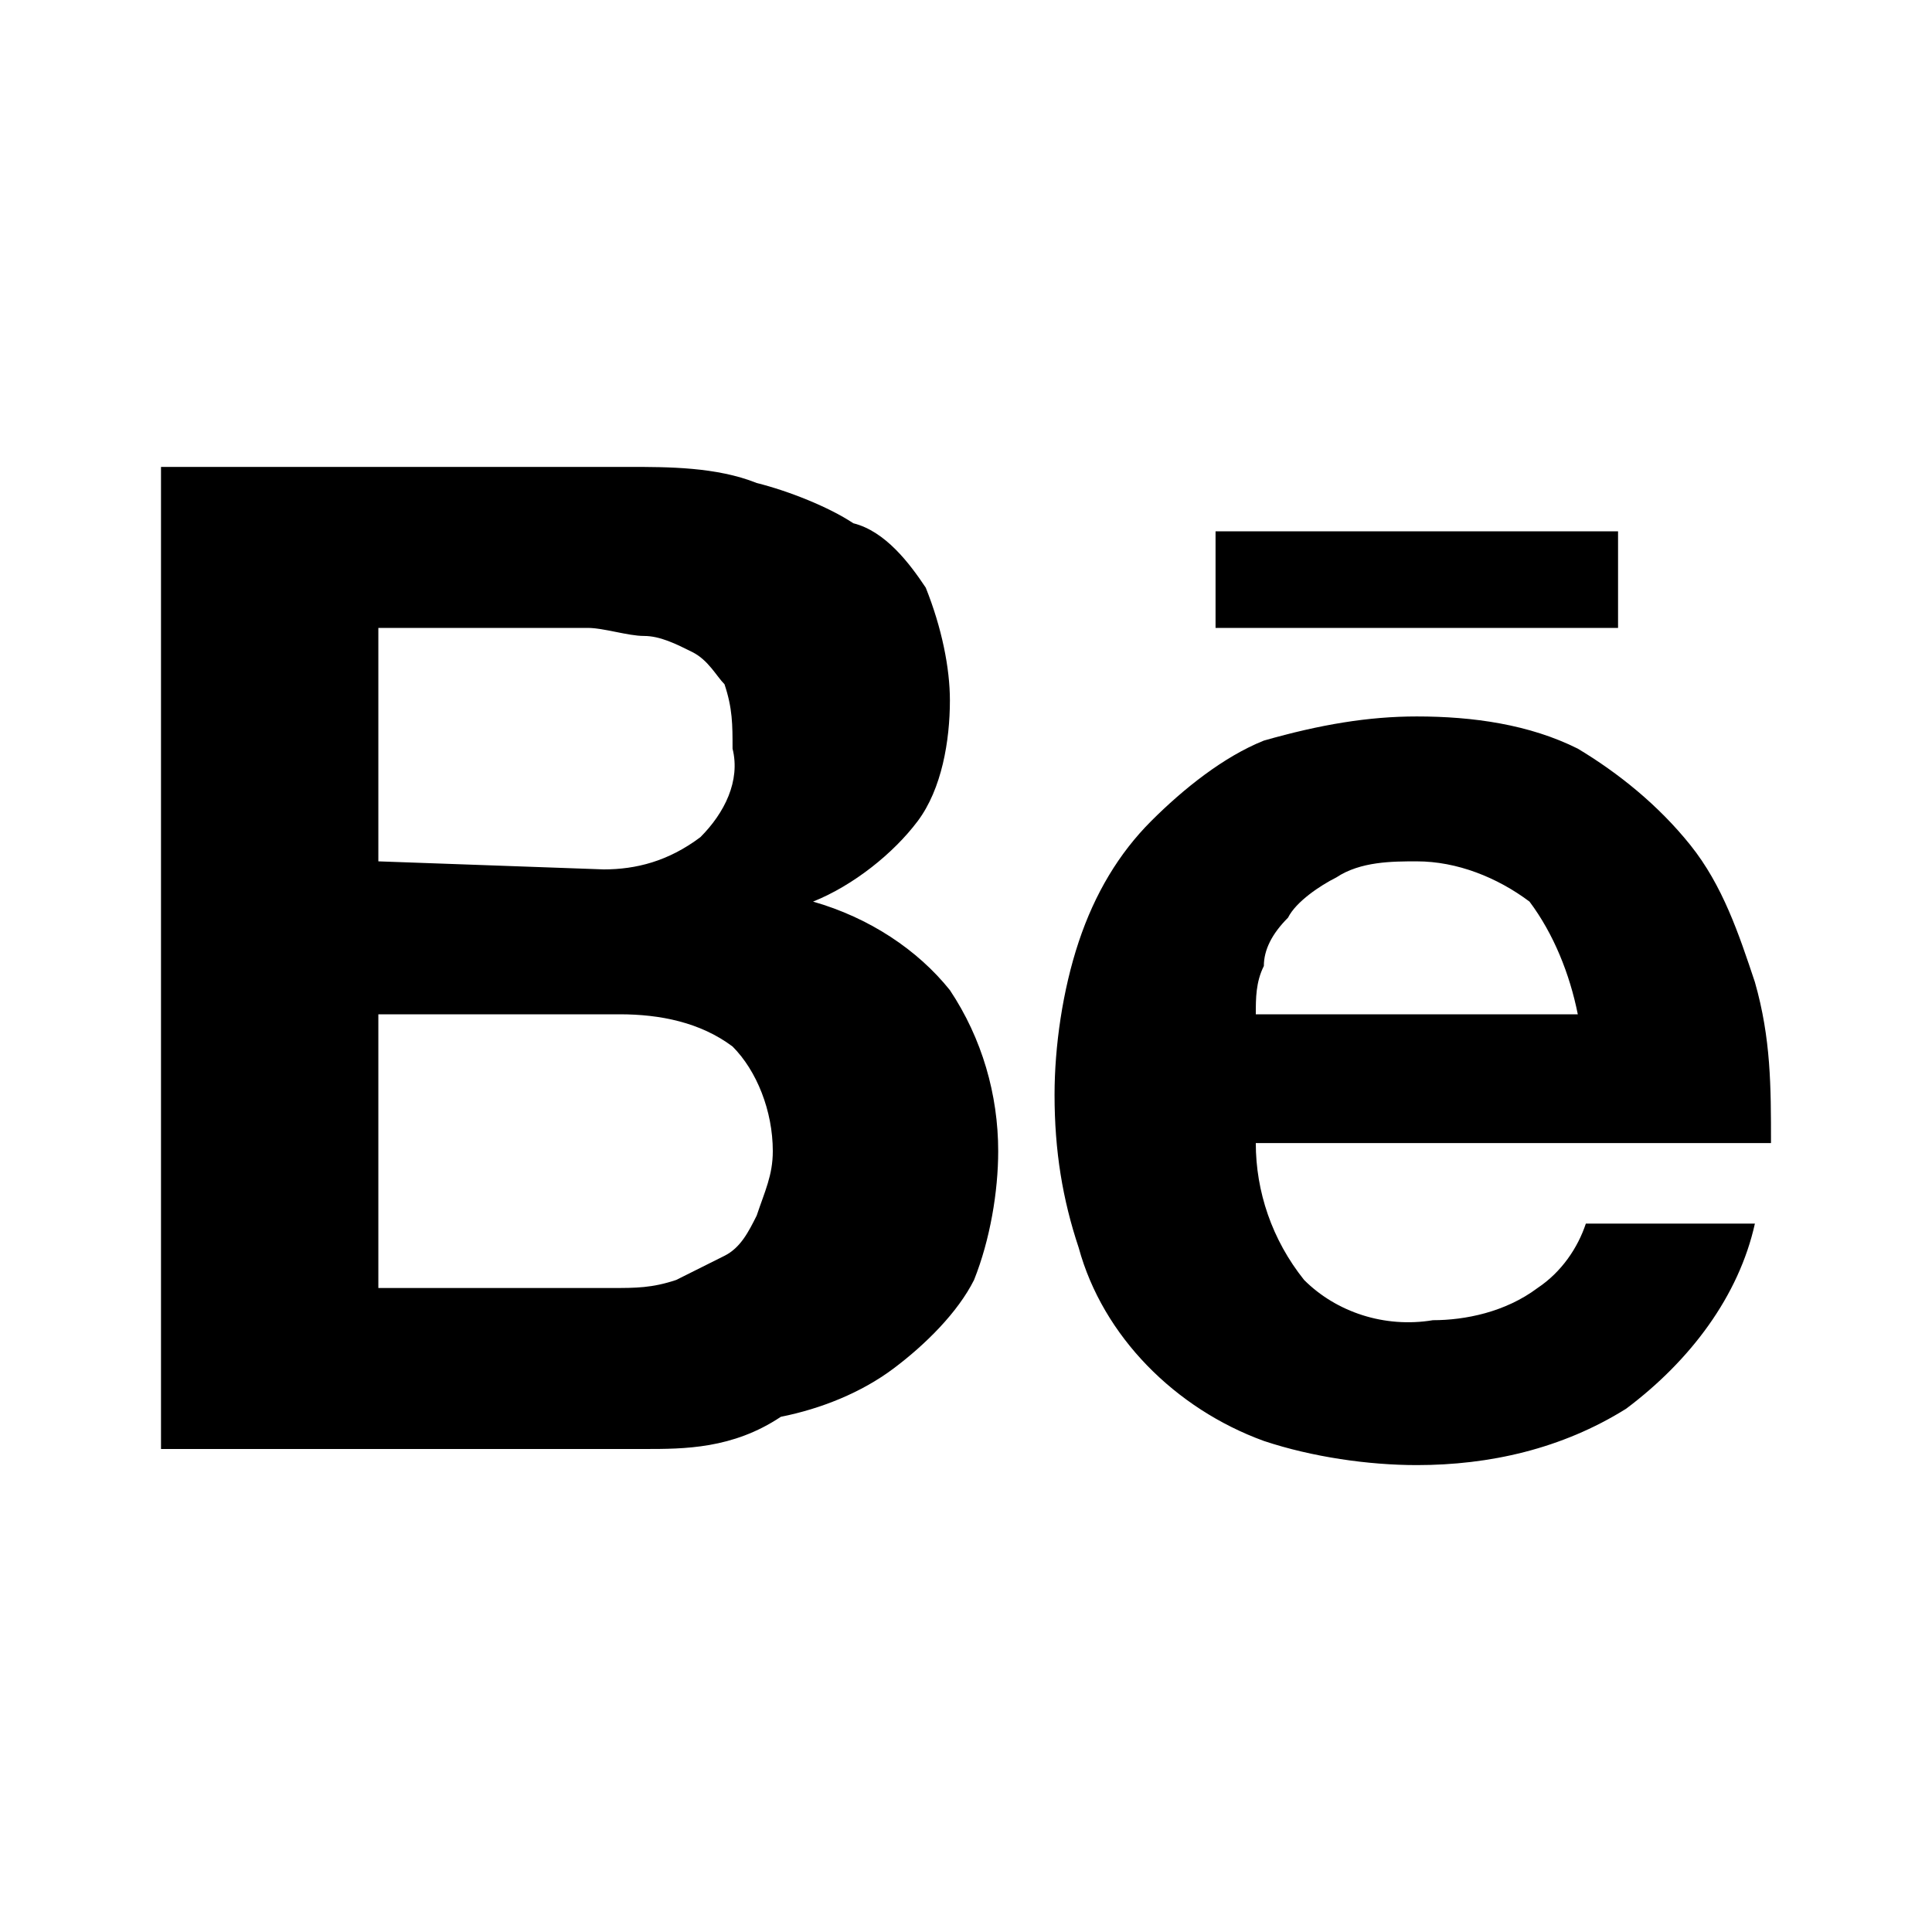 <?xml version="1.0" encoding="utf-8"?>
<!-- Generator: Adobe Illustrator 25.4.1, SVG Export Plug-In . SVG Version: 6.00 Build 0)  -->
<svg version="1.1" id="Livello_1" xmlns="http://www.w3.org/2000/svg" xmlns:xlink="http://www.w3.org/1999/xlink" x="0px" y="0px"
	 viewBox="0 0 24 24" style="enable-background:new 0 0 24 24;" xml:space="preserve">
<path d="M7.8,5.8c0.5,0,1.1,0,1.6,0.2c0.4,0.1,0.9,0.3,1.2,0.5C11,6.6,11.3,7,11.5,7.3c0.2,0.5,0.3,1,0.3,1.4c0,0.5-0.1,1.1-0.4,1.5
	c-0.3,0.4-0.8,0.8-1.3,1c0.7,0.2,1.3,0.6,1.7,1.1c0.4,0.6,0.6,1.3,0.6,2c0,0.5-0.1,1.1-0.3,1.6c-0.2,0.4-0.6,0.8-1,1.1
	c-0.4,0.3-0.9,0.5-1.4,0.6C9.1,18,8.5,18,8,18H2V5.8H7.8z M7.5,10.8c0.4,0,0.8-0.1,1.2-0.4C9,10.1,9.2,9.7,9.1,9.3
	c0-0.3,0-0.5-0.1-0.8C8.9,8.4,8.8,8.2,8.6,8.1C8.4,8,8.2,7.9,8,7.9c-0.2,0-0.5-0.1-0.7-0.1H4.7v2.9L7.5,10.8z M7.6,16
	c0.3,0,0.5,0,0.8-0.1c0.2-0.1,0.4-0.2,0.6-0.3c0.2-0.1,0.3-0.3,0.4-0.5c0.1-0.3,0.2-0.5,0.2-0.8c0-0.5-0.2-1-0.5-1.3
	c-0.4-0.3-0.9-0.4-1.4-0.4H4.7V16L7.6,16z M16.2,15.9c0.4,0.4,1,0.6,1.6,0.5c0.4,0,0.9-0.1,1.3-0.4c0.3-0.2,0.5-0.5,0.6-0.8h2.1
	c-0.2,0.9-0.8,1.7-1.6,2.3c-0.8,0.5-1.7,0.7-2.6,0.7c-0.6,0-1.3-0.1-1.9-0.3c-1.1-0.4-2-1.3-2.3-2.4c-0.2-0.6-0.3-1.2-0.3-1.9
	c0-0.6,0.1-1.3,0.3-1.9c0.2-0.6,0.5-1.1,0.9-1.5c0.4-0.4,0.9-0.8,1.4-1C16.4,9,17,8.9,17.6,8.9c0.7,0,1.4,0.1,2,0.4
	c0.5,0.3,1,0.7,1.4,1.2c0.4,0.5,0.6,1.1,0.8,1.7c0.2,0.7,0.2,1.3,0.2,2h-6.4C15.6,14.8,15.8,15.4,16.2,15.9z M19,11.2
	c-0.4-0.3-0.9-0.5-1.4-0.5c-0.3,0-0.7,0-1,0.2c-0.2,0.1-0.5,0.3-0.6,0.5c-0.2,0.2-0.3,0.4-0.3,0.6c-0.1,0.2-0.1,0.4-0.1,0.6h4
	C19.5,12.1,19.3,11.6,19,11.2z M15.1,6.6h5v1.2h-5V6.6z"/>
</svg>
